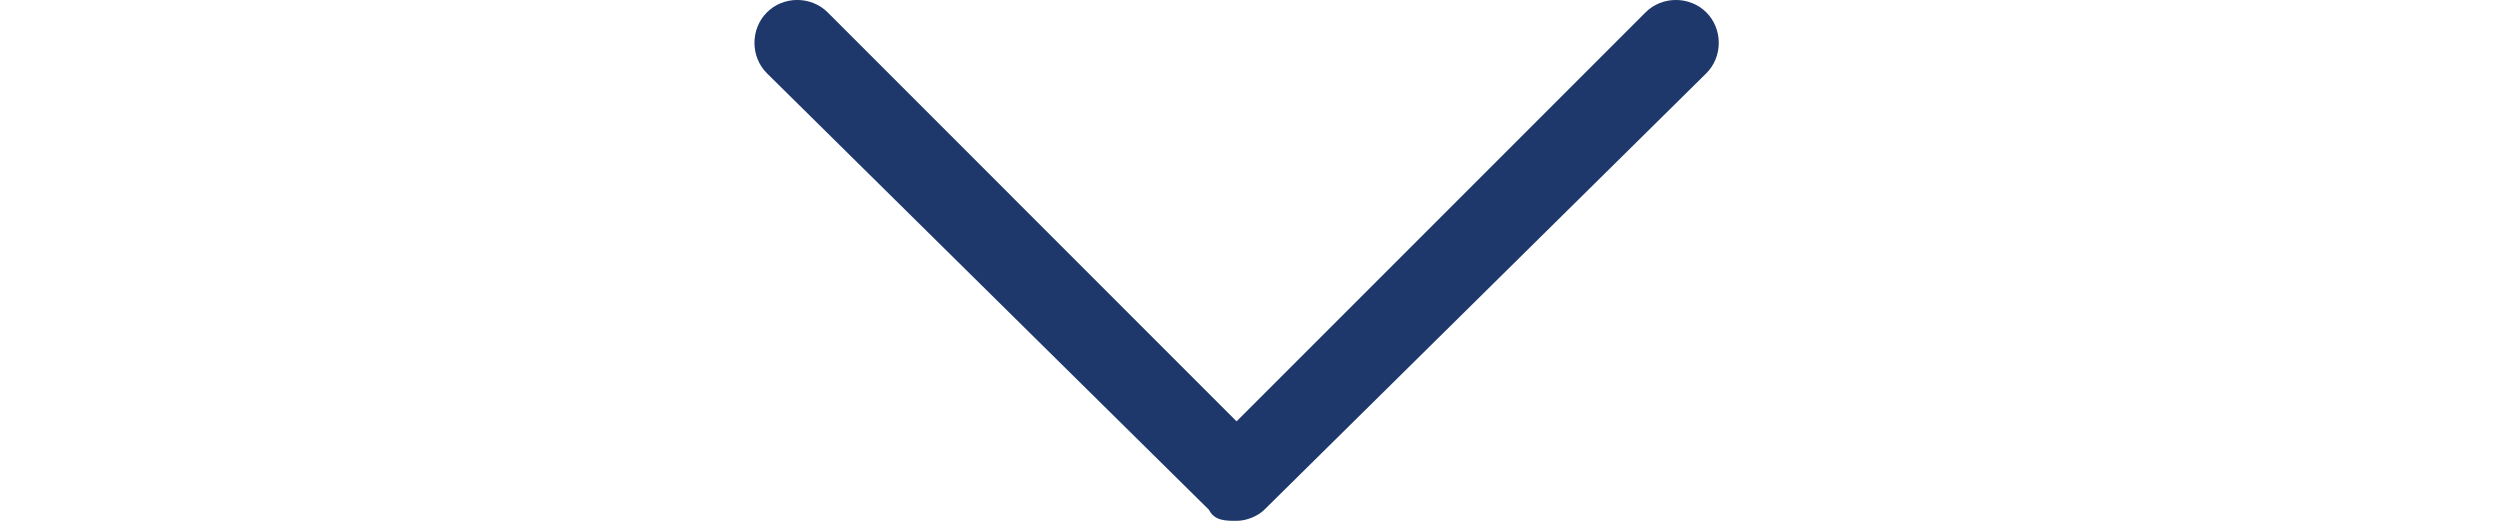 <svg width="24" height="5" viewBox="-7 0 24 5" fill="none" xmlns="http://www.w3.org/2000/svg">
<path id="Vector" d="M4.871 5C4.977 5 5.084 4.947 5.137 4.894L9.381 0.703C9.54 0.544 9.54 0.279 9.381 0.119C9.221 -0.04 8.956 -0.04 8.797 0.119L4.871 4.045L0.946 0.119C0.786 -0.04 0.521 -0.04 0.362 0.119C0.203 0.279 0.203 0.544 0.362 0.703L4.606 4.894C4.659 5 4.765 5 4.871 5Z" fill="#1E386B"/>
</svg>
